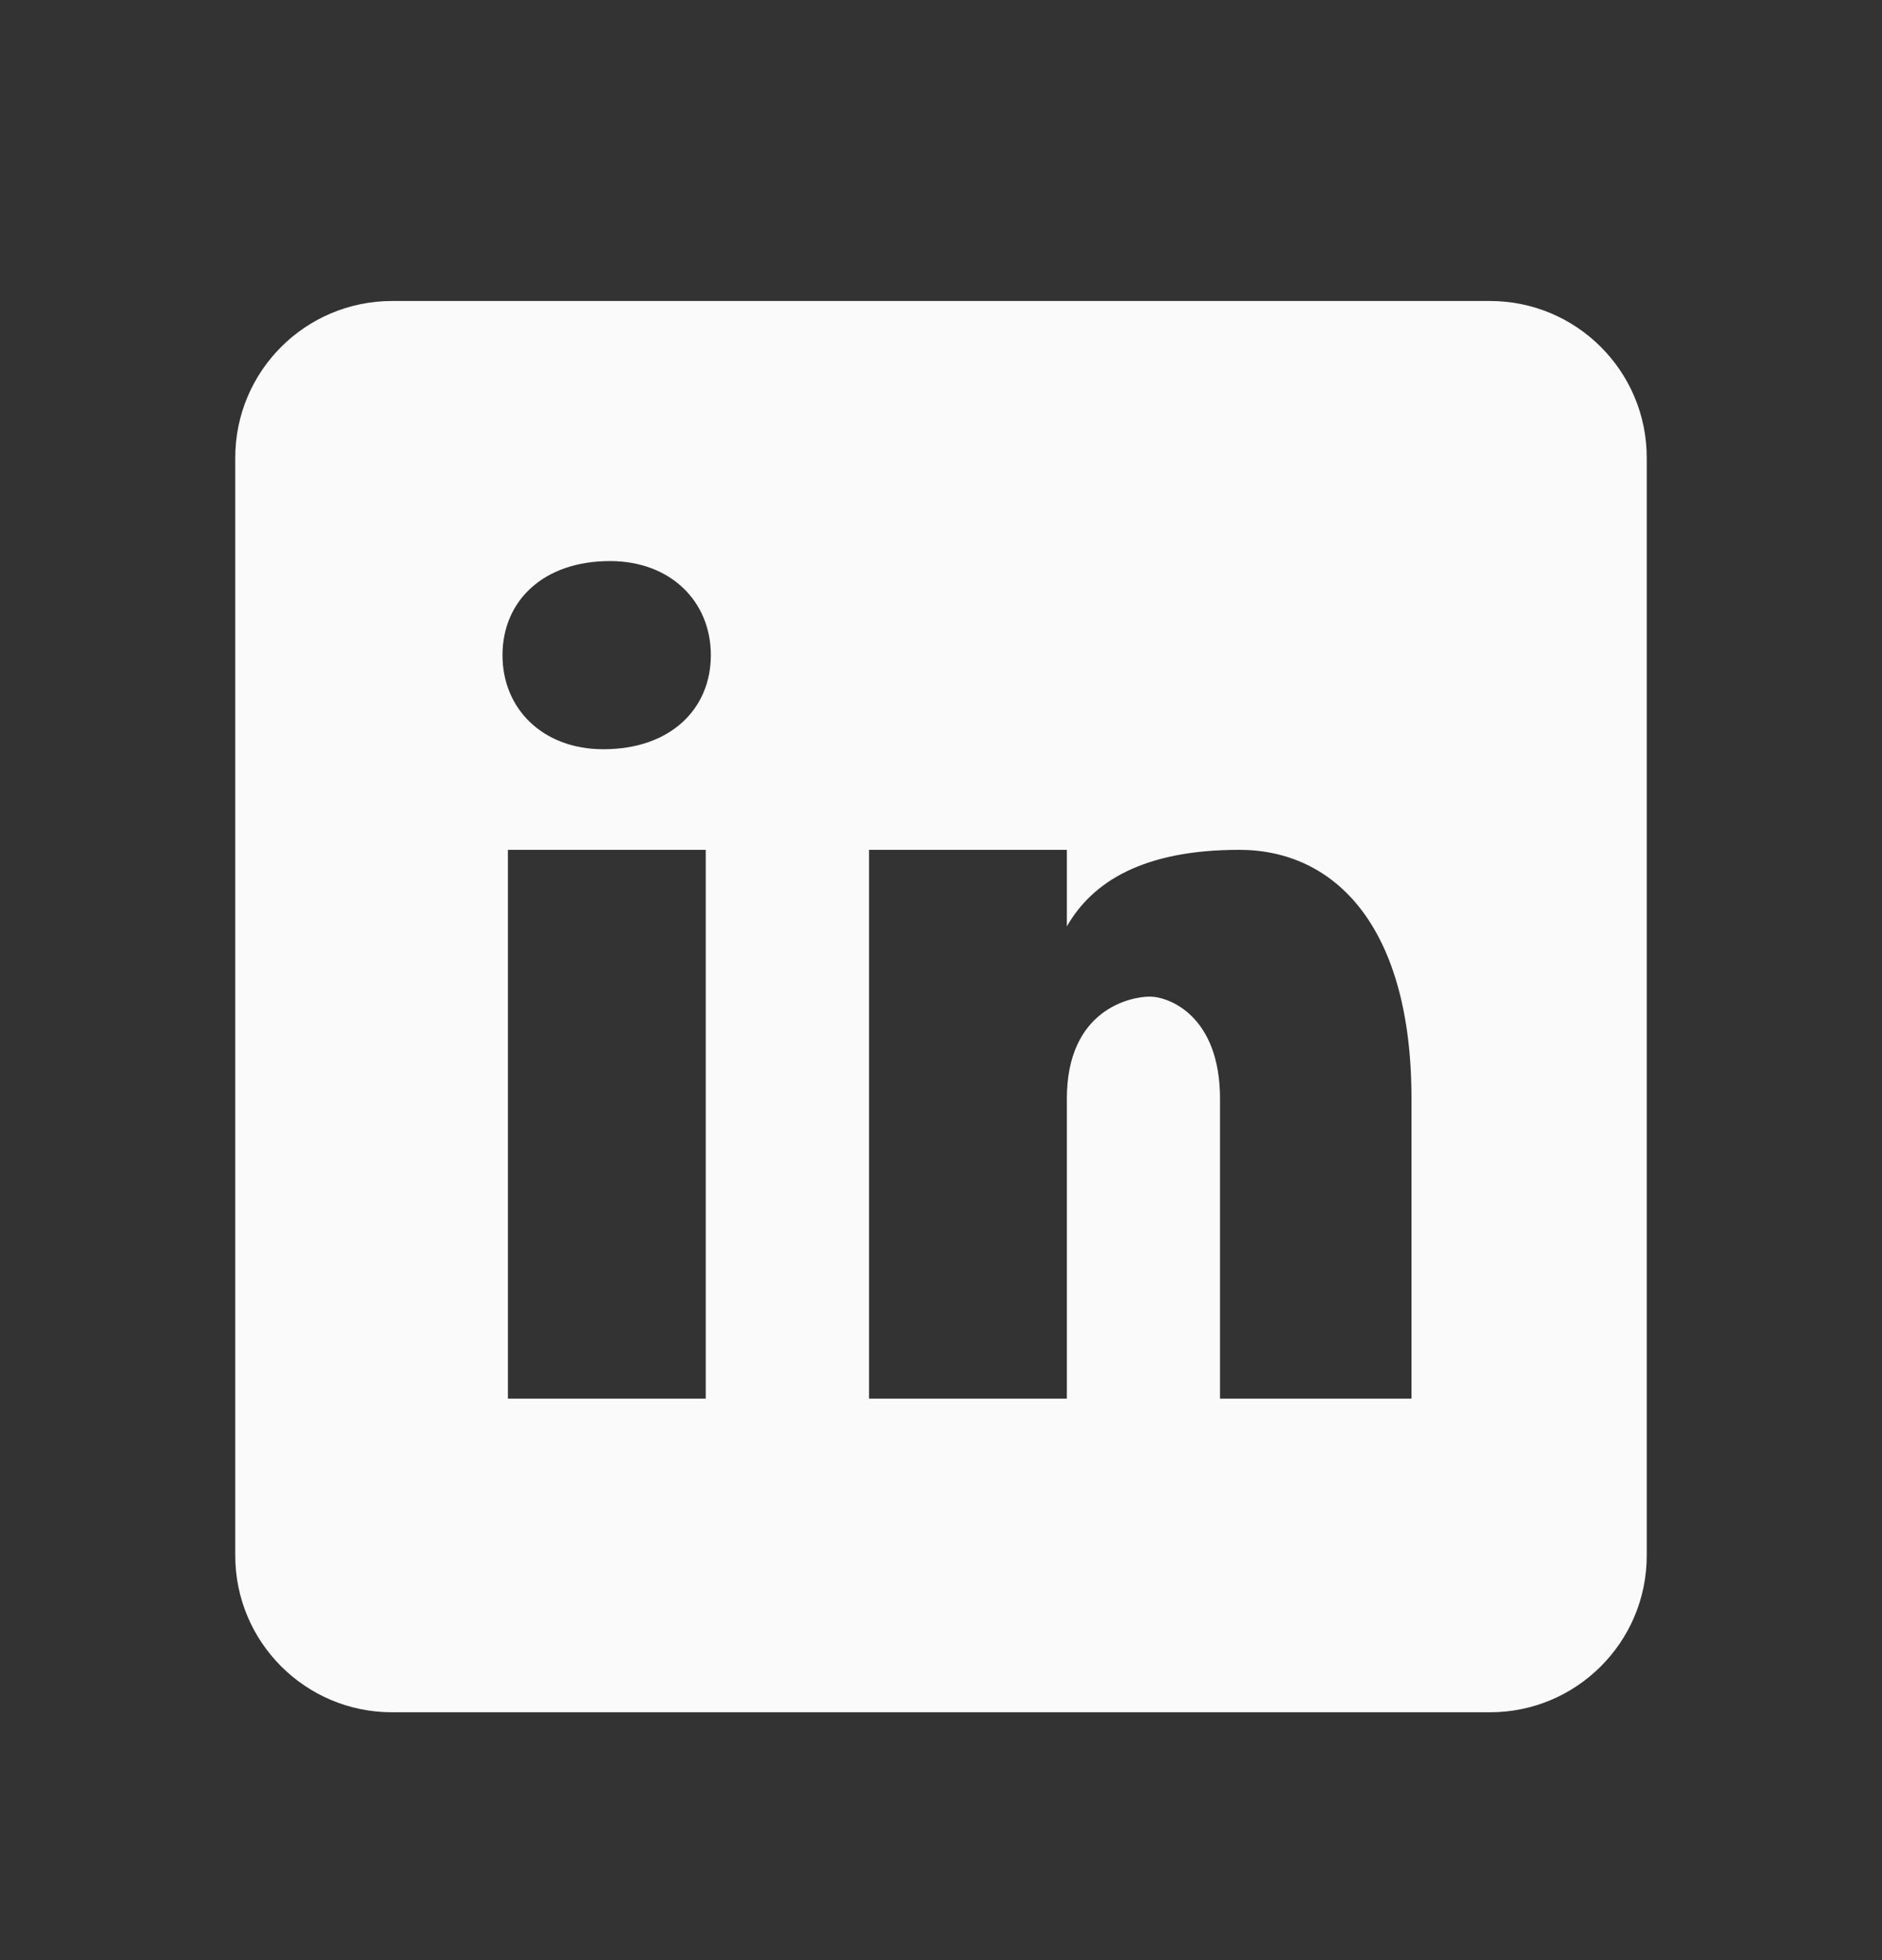 <svg width="24" height="25" viewBox="0 0 24 25" fill="none" xmlns="http://www.w3.org/2000/svg">
<rect x="0" y="0" width="24" height="25" fill="#333333" stroke="none"/>
<path d="M19 3.839H5C3.895 3.839 3 4.734 3 5.839V19.839C3 20.944 3.895 21.839 5 21.839H19C20.105 21.839 21 20.944 21 19.839V5.839C21 4.734 20.105 3.839 19 3.839ZM9 17.839H6.477V10.839H9V17.839ZM7.694 9.556C6.923 9.556 6.408 9.042 6.408 8.356C6.408 7.67 6.922 7.156 7.779 7.156C8.55 7.156 9.065 7.67 9.065 8.356C9.065 9.042 8.551 9.556 7.694 9.556ZM18 17.839H15.558V14.013C15.558 12.955 14.907 12.711 14.663 12.711C14.419 12.711 13.605 12.874 13.605 14.013C13.605 14.176 13.605 17.839 13.605 17.839H11.082V10.839H13.605V11.816C13.93 11.246 14.581 10.839 15.802 10.839C17.023 10.839 18 11.816 18 14.013V17.839Z" fill="#FAFAFA"/>
</svg>

